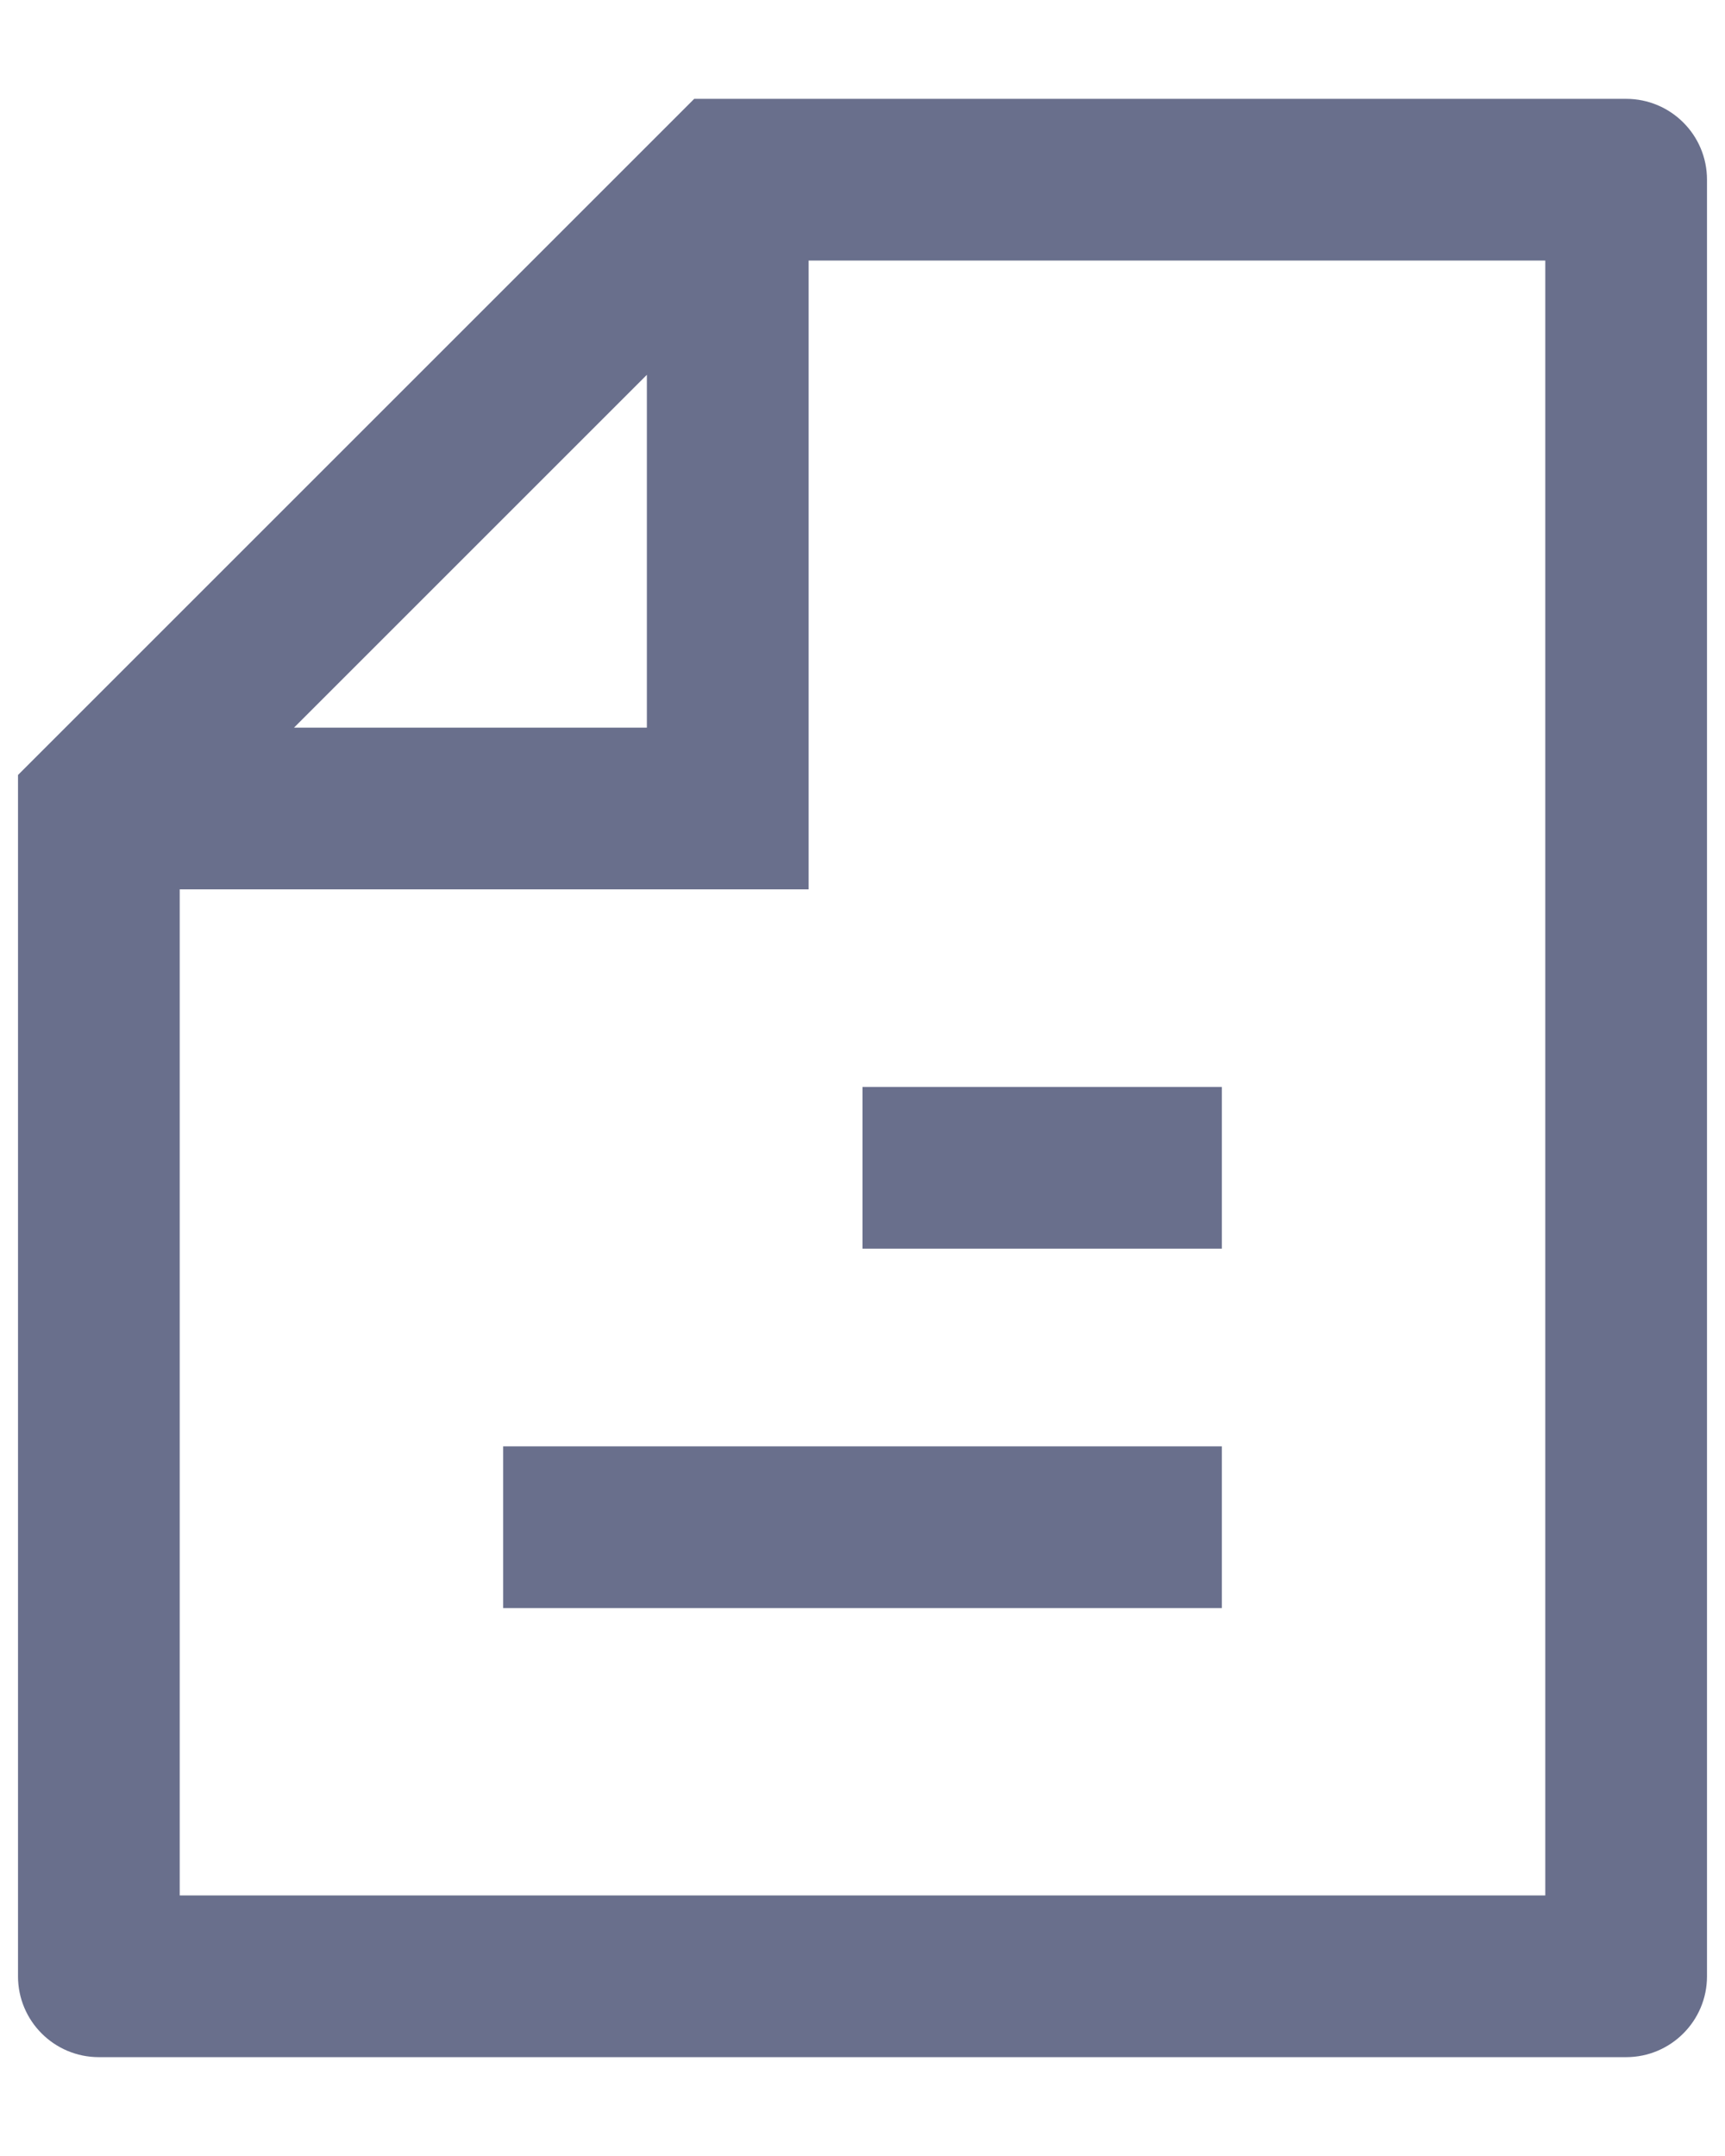 <svg width="16" height="20" viewBox="0 0 16 20" fill="none" xmlns="http://www.w3.org/2000/svg">
<path d="M15.083 18.333V19.083C15.497 19.083 15.833 18.747 15.833 18.333H15.083ZM0.917 18.333H0.167C0.167 18.747 0.502 19.083 0.917 19.083L0.917 18.333ZM15.083 1.667H15.833C15.833 1.252 15.497 0.917 15.083 0.917V1.667ZM6.75 1.667V0.917H6.439L6.22 1.136L6.75 1.667ZM0.917 7.5L0.386 6.97L0.167 7.189V7.5H0.917ZM6.75 7.5V8.25H7.5V7.5H6.75ZM15.083 17.583H0.917V19.083H15.083V17.583ZM14.333 1.667V18.333H15.833V1.667H14.333ZM15.083 0.917H6.75V2.417H15.083V0.917ZM0.167 7.5V18.333H1.667V7.5H0.167ZM6.22 1.136L0.386 6.97L1.447 8.03L7.28 2.197L6.22 1.136ZM6 1.667V7.5H7.5V1.667H6ZM6.75 6.75H0.917V8.25H6.75V6.75Z" fill="#696F8C"/>
<path d="M11.333 14.167H4.667" stroke="#696F8C" stroke-width="1.5" stroke-linejoin="round"/>
<path d="M11.333 10.833H8" stroke="#696F8C" stroke-width="1.5" stroke-linejoin="round"/>
</svg>
